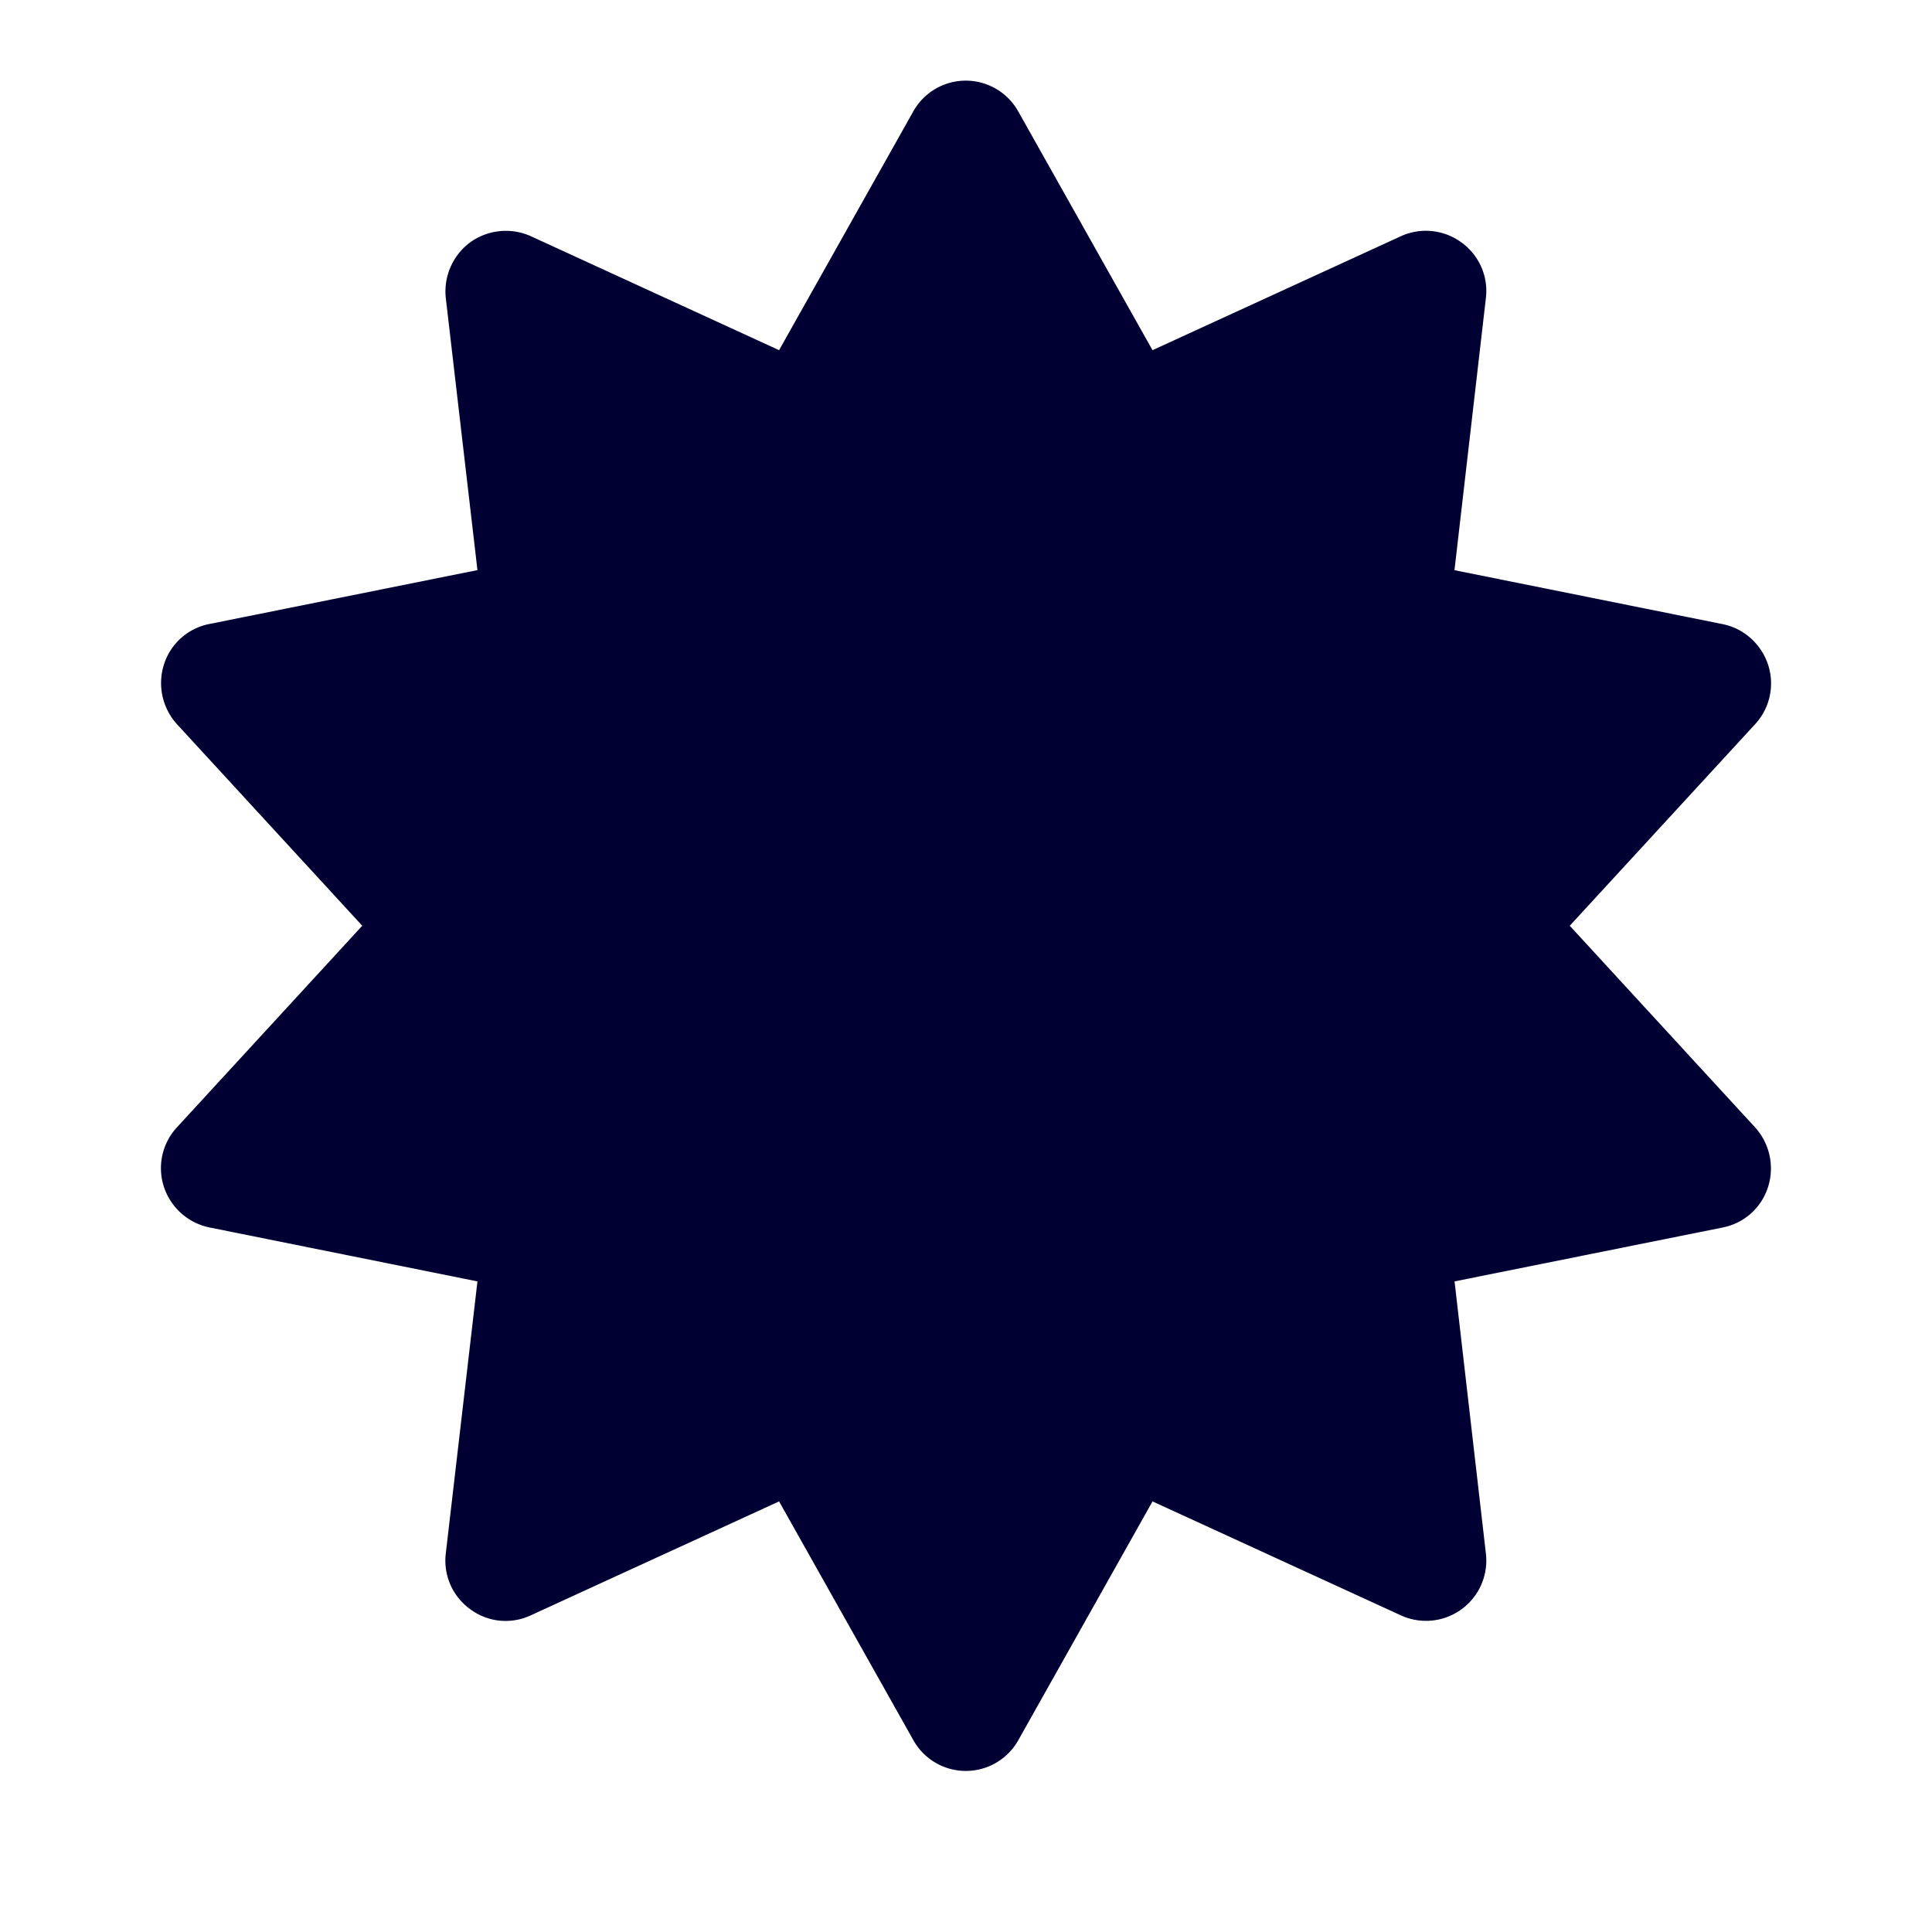 <svg width="24" height="24" xmlns="http://www.w3.org/2000/svg"><path d="M21.8 14.002a.76.76 0 0 1 .164.741.74.74 0 0 1-.567.506l-3.328.669.389 3.378a.749.749 0 0 1-1.057.77l-3.084-1.415-1.666 2.964a.747.747 0 0 1-1.306 0l-1.667-2.964-3.084 1.415a.736.736 0 0 1-.754-.077.743.743 0 0 1-.302-.693l.393-3.378-3.328-.67a.756.756 0 0 1-.567-.505.747.747 0 0 1 .163-.74L4.5 11.5 2.2 8.998a.76.76 0 0 1-.164-.741.74.74 0 0 1 .567-.506l3.328-.669-.393-3.378a.76.76 0 0 1 .302-.693.759.759 0 0 1 .754-.077L9.678 4.35l1.666-2.964a.747.747 0 0 1 1.306 0l1.667 2.964 3.084-1.415a.747.747 0 0 1 .754.077c.221.16.336.424.303.693l-.39 3.378 3.33.67c.263.052.48.245.566.505a.747.747 0 0 1-.163.74L19.5 11.5l2.3 2.502Z" fill="#003" fill-rule="nonzero"/></svg>
